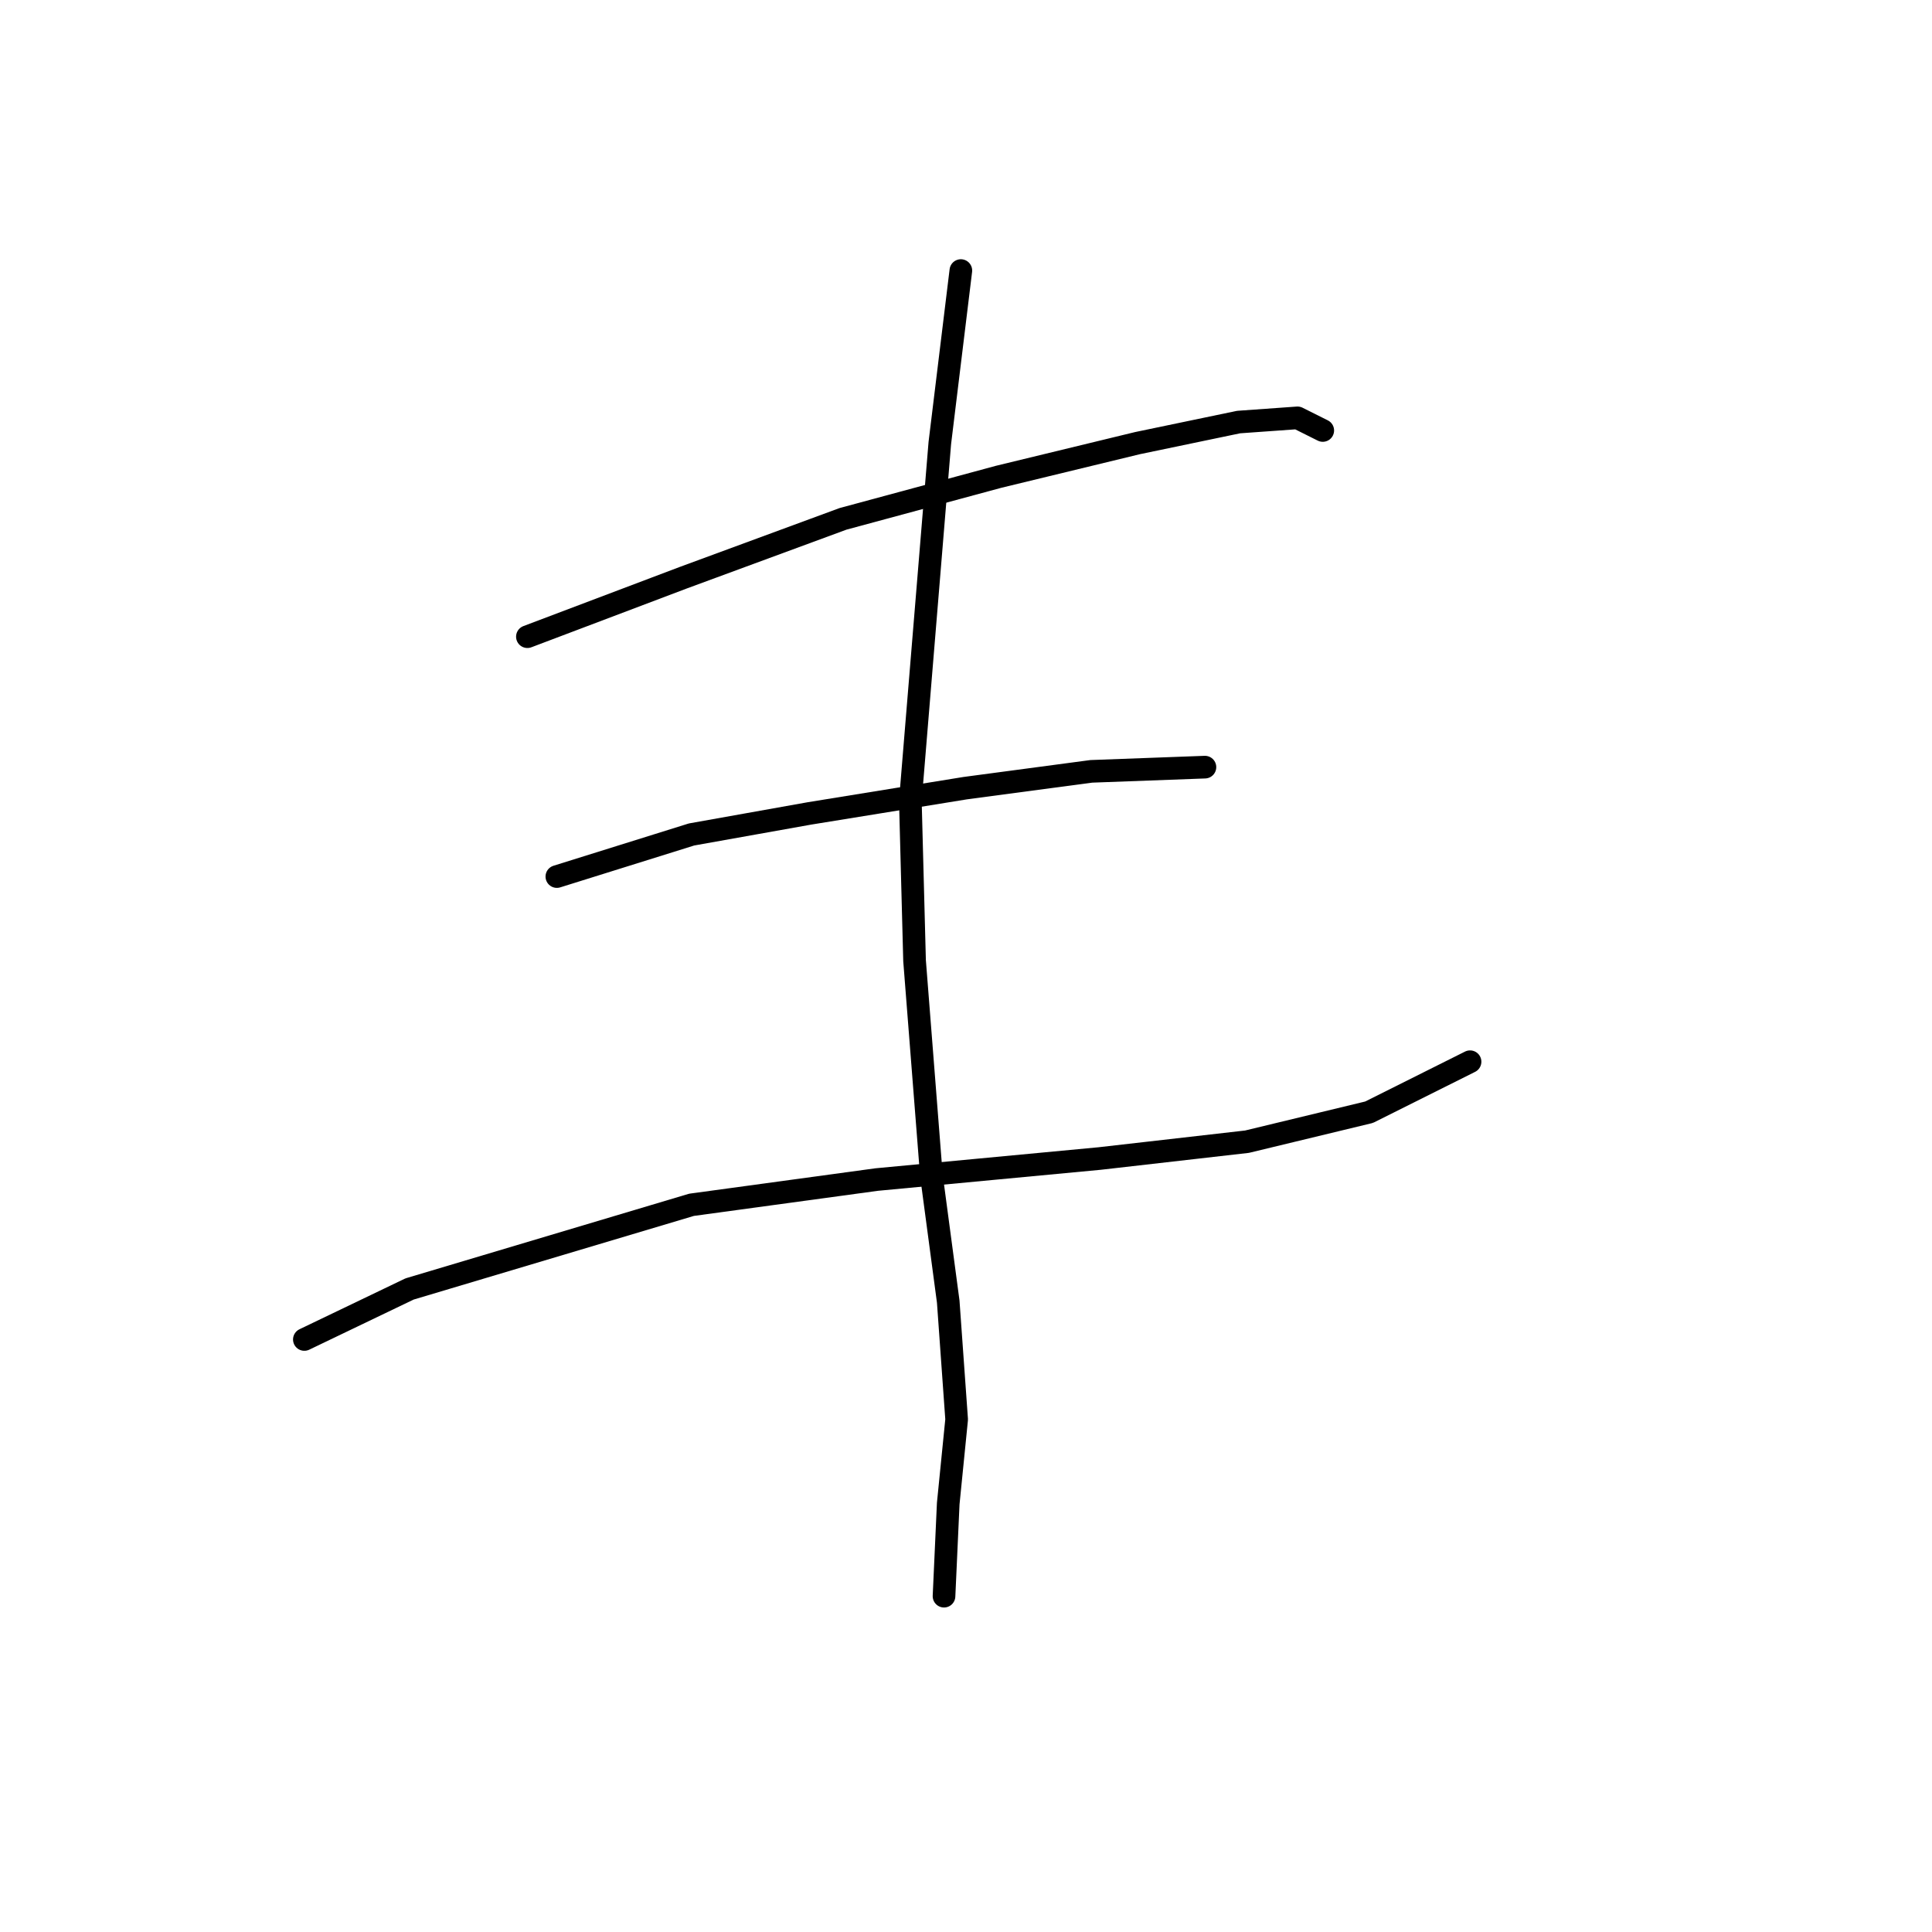<?xml version="1.0" standalone="no"?>
    <svg width="256" height="256" xmlns="http://www.w3.org/2000/svg" version="1.1">
    <polyline stroke="black" stroke-width="3" stroke-linecap="round" fill="transparent" stroke-linejoin="round" points="69.883 84.364 90.515 76.558 111.704 68.751 132.336 63.175 150.738 58.714 164.121 55.926 171.927 55.368 175.273 57.041 175.273 57.041 " />
        <polyline stroke="black" stroke-width="3" stroke-linecap="round" fill="transparent" stroke-linejoin="round" points="73.786 116.149 91.63 110.572 107.243 107.784 127.875 104.439 144.604 102.208 159.66 101.65 159.66 101.65 " />
        <polyline stroke="black" stroke-width="3" stroke-linecap="round" fill="transparent" stroke-linejoin="round" points="40.329 177.487 54.269 170.795 91.63 159.643 116.165 156.297 145.719 153.509 165.236 151.279 181.407 147.375 194.79 140.684 194.79 140.684 " />
        <polyline stroke="black" stroke-width="3" stroke-linecap="round" fill="transparent" stroke-linejoin="round" points="127.318 35.851 124.53 58.714 120.626 106.111 121.184 127.301 123.414 155.74 125.645 172.468 126.76 188.082 125.645 199.234 125.087 211.502 125.087 211.502 " />
        </svg>